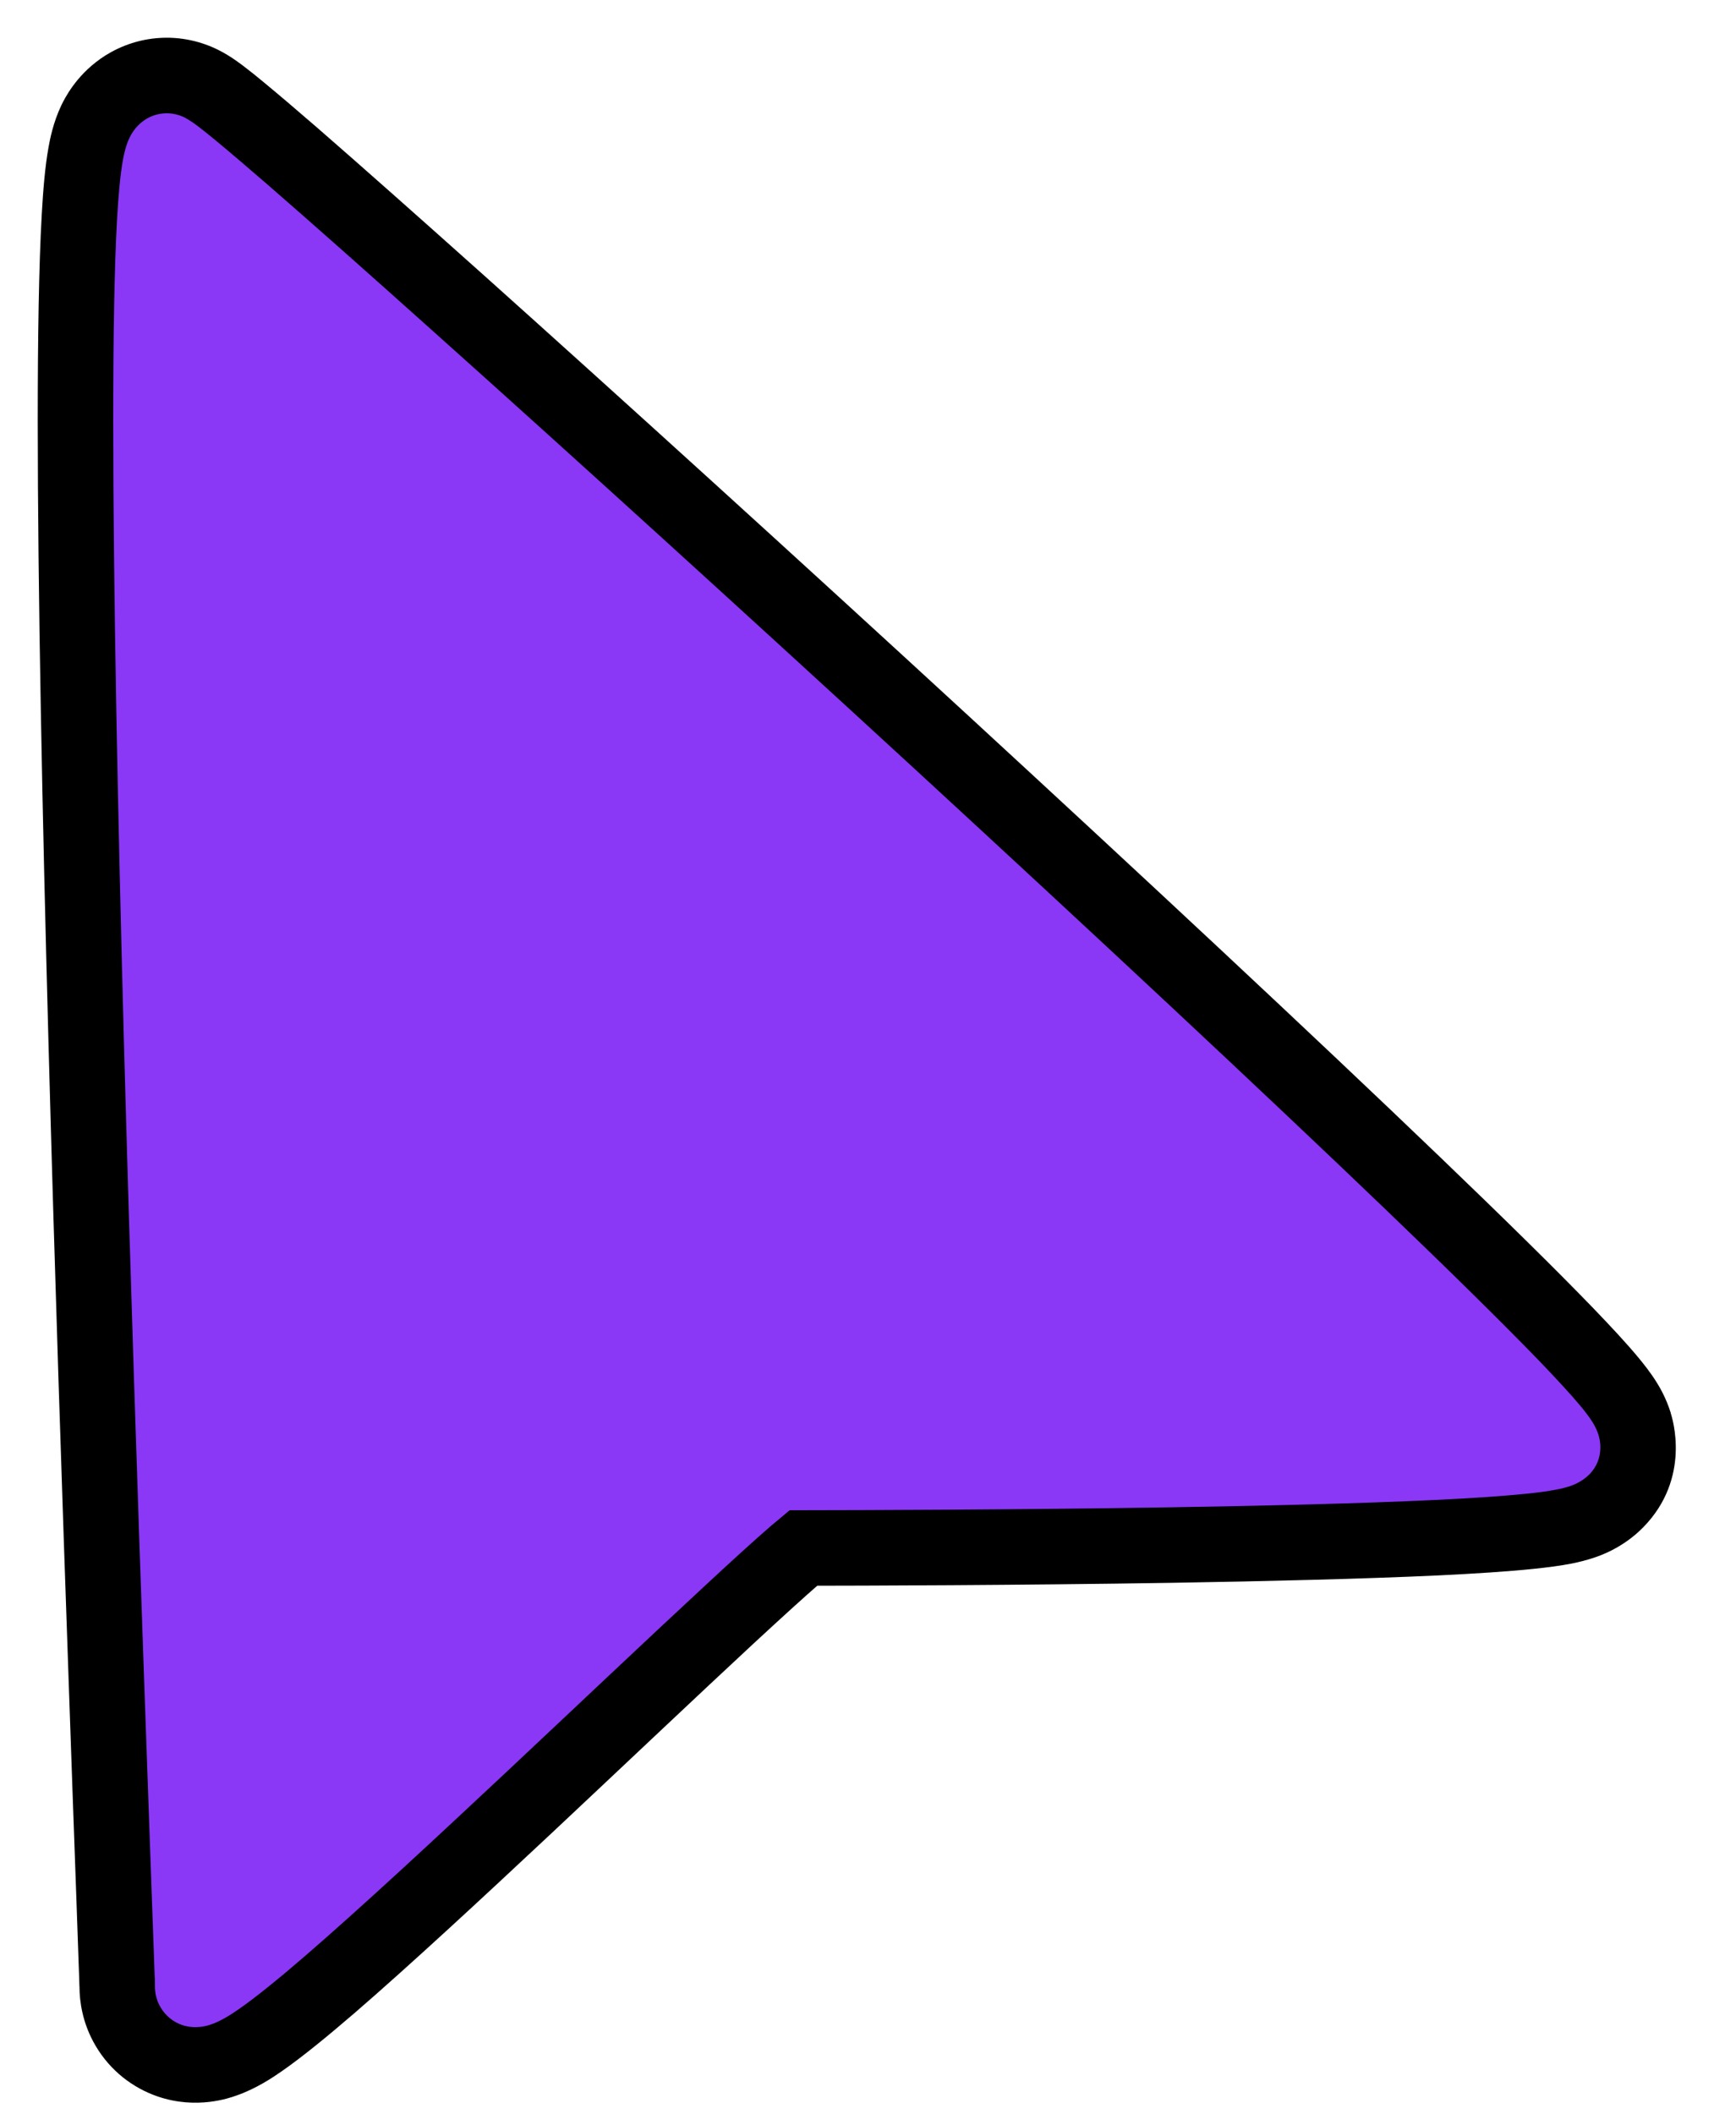 <svg width="23" height="28" viewBox="0 0 23 28" fill="none" xmlns="http://www.w3.org/2000/svg">
<path d="M2.123 1.004C2.337 0.986 2.526 1.037 2.67 1.109C2.789 1.169 2.901 1.256 2.94 1.286C3.008 1.337 3.088 1.402 3.176 1.474C3.353 1.621 3.589 1.822 3.87 2.065C4.433 2.554 5.199 3.232 6.094 4.033C7.885 5.636 10.207 7.746 12.499 9.854C14.79 11.962 17.055 14.073 18.73 15.68C19.565 16.483 20.262 17.167 20.742 17.665C20.98 17.91 21.179 18.126 21.319 18.295C21.385 18.373 21.465 18.473 21.528 18.577C21.556 18.622 21.616 18.724 21.657 18.859C21.672 18.908 21.841 19.44 21.413 19.877C21.228 20.066 21.012 20.137 20.967 20.152C20.881 20.182 20.796 20.201 20.73 20.215C20.596 20.241 20.439 20.261 20.279 20.278C19.954 20.312 19.524 20.34 19.037 20.363C18.059 20.409 16.79 20.44 15.53 20.461C13.477 20.494 11.424 20.499 10.645 20.5C10.617 20.523 10.585 20.548 10.552 20.577C10.331 20.767 10.024 21.047 9.654 21.389C8.913 22.076 7.962 22.978 7.004 23.876C6.054 24.766 5.099 25.651 4.378 26.273C4.024 26.579 3.696 26.847 3.444 27.021C3.339 27.095 3.16 27.213 2.964 27.281C2.9 27.303 2.601 27.41 2.25 27.29C2.033 27.215 1.83 27.063 1.697 26.839C1.577 26.635 1.554 26.438 1.553 26.316C1.553 26.316 1.553 26.313 1.553 26.307C1.553 26.302 1.552 26.294 1.552 26.285C1.551 26.266 1.551 26.241 1.55 26.21C1.548 26.147 1.545 26.062 1.541 25.957C1.534 25.747 1.524 25.457 1.511 25.098C1.485 24.382 1.449 23.392 1.408 22.224C1.326 19.889 1.224 16.838 1.143 13.817C1.061 10.798 1 7.8 1 5.573C1 4.463 1.015 3.526 1.052 2.871C1.07 2.552 1.095 2.26 1.135 2.039C1.152 1.946 1.186 1.775 1.264 1.611C1.297 1.541 1.397 1.344 1.614 1.19C1.738 1.103 1.91 1.022 2.123 1.004Z" fill="#8A38F5"/>
<path d="M2.123 1.004L2.081 0.505L2.081 0.505L2.123 1.004ZM2.67 1.109L2.894 0.662L2.894 0.662L2.67 1.109ZM2.94 1.286L2.637 1.683L2.637 1.683L2.94 1.286ZM3.176 1.474L3.494 1.089L3.494 1.089L3.176 1.474ZM3.87 2.065L4.198 1.687L4.198 1.687L3.87 2.065ZM6.094 4.033L6.427 3.66L6.427 3.66L6.094 4.033ZM12.499 9.854L12.838 9.486L12.838 9.486L12.499 9.854ZM18.73 15.68L19.076 15.32L19.076 15.32L18.73 15.68ZM20.742 17.665L21.102 17.317L21.102 17.317L20.742 17.665ZM21.319 18.295L21.704 17.975L21.704 17.975L21.319 18.295ZM21.528 18.577L21.954 18.315L21.954 18.315L21.528 18.577ZM21.657 18.859L21.179 19.005L21.179 19.005L21.657 18.859ZM21.413 19.877L21.77 20.227L21.77 20.227L21.413 19.877ZM20.967 20.152L20.805 19.679L20.805 19.679L20.967 20.152ZM20.73 20.215L20.829 20.705L20.829 20.705L20.73 20.215ZM20.279 20.278L20.331 20.775L20.331 20.775L20.279 20.278ZM19.037 20.363L19.061 20.863L19.061 20.863L19.037 20.363ZM15.53 20.461L15.538 20.961L15.538 20.961L15.53 20.461ZM10.645 20.5L10.644 20L10.462 20L10.323 20.117L10.645 20.5ZM10.552 20.577L10.225 20.198L10.225 20.198L10.552 20.577ZM9.654 21.389L9.315 21.023L9.315 21.023L9.654 21.389ZM7.004 23.876L7.346 24.241L7.346 24.241L7.004 23.876ZM4.378 26.273L4.705 26.652L4.705 26.652L4.378 26.273ZM3.444 27.021L3.729 27.432L3.729 27.432L3.444 27.021ZM2.964 27.281L2.8 26.808L2.8 26.808L2.964 27.281ZM2.25 27.29L2.088 27.763L2.088 27.763L2.25 27.29ZM1.697 26.839L1.267 27.093L1.267 27.093L1.697 26.839ZM1.553 26.316L2.053 26.311L2.052 26.195L2 26.092L1.553 26.316ZM1.553 26.307L2.053 26.297L2.053 26.297L1.553 26.307ZM1.552 26.285L1.052 26.298L1.052 26.298L1.552 26.285ZM1.55 26.21L2.05 26.194L2.05 26.194L1.55 26.21ZM1.541 25.957L2.041 25.939L2.041 25.939L1.541 25.957ZM1.511 25.098L2.01 25.08L2.01 25.08L1.511 25.098ZM1.408 22.224L0.909 22.242L0.909 22.242L1.408 22.224ZM1.143 13.817L0.643 13.831L0.643 13.831L1.143 13.817ZM1 5.573L0.5 5.573L0.5 5.573L1 5.573ZM1.052 2.871L0.553 2.843L0.553 2.843L1.052 2.871ZM1.135 2.039L0.643 1.95L0.643 1.95L1.135 2.039ZM1.264 1.611L0.812 1.396L0.812 1.396L1.264 1.611ZM1.614 1.19L1.325 0.782L1.325 0.783L1.614 1.19ZM2.123 1.004L2.165 1.502C2.274 1.493 2.371 1.519 2.446 1.556L2.67 1.109L2.894 0.662C2.68 0.555 2.401 0.478 2.081 0.505L2.123 1.004ZM2.67 1.109L2.446 1.556C2.477 1.572 2.514 1.595 2.551 1.62C2.587 1.645 2.616 1.667 2.637 1.683L2.94 1.286L3.244 0.889C3.209 0.862 3.062 0.746 2.894 0.662L2.67 1.109ZM2.94 1.286L2.637 1.683C2.697 1.729 2.772 1.789 2.858 1.86L3.176 1.474L3.494 1.089C3.404 1.014 3.318 0.945 3.244 0.889L2.94 1.286ZM3.176 1.474L2.858 1.86C3.031 2.003 3.263 2.201 3.543 2.443L3.87 2.065L4.198 1.687C3.915 1.442 3.676 1.239 3.494 1.089L3.176 1.474ZM3.87 2.065L3.543 2.443C4.103 2.929 4.866 3.605 5.76 4.406L6.094 4.033L6.427 3.66C5.531 2.859 4.764 2.179 4.198 1.687L3.87 2.065ZM6.094 4.033L5.76 4.406C7.55 6.007 9.87 8.115 12.161 10.222L12.499 9.854L12.838 9.486C10.545 7.376 8.22 5.266 6.427 3.66L6.094 4.033ZM12.499 9.854L12.161 10.222C14.45 12.329 16.713 14.438 18.383 16.041L18.73 15.68L19.076 15.32C17.398 13.709 15.129 11.595 12.838 9.486L12.499 9.854ZM18.73 15.68L18.383 16.041C19.218 16.842 19.909 17.522 20.383 18.012L20.742 17.665L21.102 17.317C20.615 16.813 19.913 16.123 19.076 15.32L18.73 15.68ZM20.742 17.665L20.383 18.012C20.618 18.256 20.807 18.461 20.935 18.614L21.319 18.295L21.704 17.975C21.552 17.792 21.341 17.565 21.102 17.317L20.742 17.665ZM21.319 18.295L20.935 18.614C20.998 18.69 21.058 18.767 21.102 18.838L21.528 18.577L21.954 18.315C21.871 18.18 21.772 18.057 21.704 17.975L21.319 18.295ZM21.528 18.577L21.102 18.838C21.121 18.869 21.156 18.93 21.179 19.005L21.657 18.859L22.136 18.713C22.076 18.519 21.991 18.374 21.954 18.315L21.528 18.577ZM21.657 18.859L21.179 19.005C21.191 19.043 21.27 19.309 21.056 19.527L21.413 19.877L21.77 20.227C22.413 19.571 22.154 18.774 22.135 18.713L21.657 18.859ZM21.413 19.877L21.056 19.526C20.957 19.627 20.837 19.668 20.805 19.679L20.967 20.152L21.129 20.625C21.187 20.605 21.498 20.504 21.77 20.227L21.413 19.877ZM20.967 20.152L20.805 19.679C20.747 19.699 20.685 19.714 20.632 19.724L20.73 20.215L20.829 20.705C20.907 20.689 21.014 20.664 21.129 20.625L20.967 20.152ZM20.73 20.215L20.632 19.724C20.522 19.747 20.383 19.765 20.227 19.781L20.279 20.278L20.331 20.775C20.495 20.758 20.671 20.736 20.829 20.705L20.73 20.215ZM20.279 20.278L20.227 19.781C19.916 19.813 19.497 19.841 19.013 19.864L19.037 20.363L19.061 20.863C19.55 20.839 19.992 20.811 20.331 20.775L20.279 20.278ZM19.037 20.363L19.014 19.864C18.043 19.91 16.78 19.941 15.522 19.961L15.53 20.461L15.538 20.961C16.799 20.94 18.075 20.909 19.061 20.863L19.037 20.363ZM15.53 20.461L15.522 19.961C13.472 19.994 11.422 19.999 10.644 20L10.645 20.5L10.645 21C11.425 20.999 13.481 20.994 15.538 20.961L15.53 20.461ZM10.645 20.5L10.323 20.117C10.317 20.122 10.256 20.172 10.225 20.198L10.552 20.577L10.879 20.955C10.915 20.924 10.917 20.924 10.966 20.882L10.645 20.5ZM10.552 20.577L10.225 20.198C9.997 20.395 9.685 20.679 9.315 21.023L9.654 21.389L9.994 21.756C10.364 21.414 10.665 21.14 10.879 20.955L10.552 20.577ZM9.654 21.389L9.315 21.023C8.572 21.71 7.616 22.617 6.662 23.511L7.004 23.876L7.346 24.241C8.308 23.339 9.254 22.442 9.994 21.756L9.654 21.389ZM7.004 23.876L6.662 23.511C5.711 24.402 4.763 25.28 4.051 25.895L4.378 26.273L4.705 26.652C5.435 26.021 6.397 25.13 7.346 24.241L7.004 23.876ZM4.378 26.273L4.051 25.895C3.699 26.199 3.388 26.452 3.16 26.61L3.444 27.021L3.729 27.432C4.004 27.242 4.348 26.959 4.705 26.652L4.378 26.273ZM3.444 27.021L3.16 26.61C3.057 26.681 2.927 26.765 2.8 26.808L2.964 27.281L3.127 27.753C3.393 27.662 3.62 27.508 3.729 27.432L3.444 27.021ZM2.964 27.281L2.8 26.808C2.756 26.824 2.595 26.879 2.412 26.817L2.25 27.29L2.088 27.763C2.606 27.941 3.045 27.782 3.127 27.753L2.964 27.281ZM2.25 27.29L2.412 26.817C2.301 26.779 2.196 26.7 2.128 26.584L1.697 26.839L1.267 27.093C1.463 27.426 1.764 27.652 2.088 27.763L2.25 27.29ZM1.697 26.839L2.128 26.584C2.066 26.48 2.053 26.377 2.053 26.311L1.553 26.316L1.053 26.321C1.055 26.499 1.088 26.79 1.267 27.093L1.697 26.839ZM1.553 26.316L2 26.092C2.039 26.202 2.053 26.322 2.053 26.326C2.053 26.328 2.053 26.33 2.053 26.331C2.052 26.332 2.052 26.333 2.052 26.333C2.052 26.334 2.052 26.334 2.052 26.334C2.052 26.334 2.052 26.334 2.052 26.334C2.052 26.334 2.052 26.334 2.052 26.334C2.052 26.333 2.052 26.332 2.052 26.332C2.053 26.331 2.053 26.329 2.053 26.328C2.053 26.325 2.053 26.322 2.053 26.319C2.053 26.312 2.053 26.305 2.053 26.297L1.553 26.307L1.053 26.318C1.053 26.315 1.053 26.312 1.053 26.309C1.053 26.307 1.053 26.305 1.053 26.303C1.053 26.302 1.053 26.301 1.053 26.3C1.053 26.3 1.053 26.299 1.053 26.299C1.053 26.299 1.053 26.298 1.053 26.298C1.053 26.298 1.053 26.298 1.053 26.298C1.053 26.298 1.053 26.299 1.053 26.299C1.053 26.299 1.053 26.3 1.053 26.302C1.053 26.302 1.053 26.305 1.053 26.306C1.053 26.31 1.066 26.431 1.106 26.54L1.553 26.316ZM1.553 26.307L2.053 26.297C2.052 26.289 2.052 26.283 2.052 26.279C2.052 26.276 2.052 26.272 2.052 26.271C2.051 26.268 2.052 26.269 2.052 26.272L1.552 26.285L1.052 26.298C1.052 26.31 1.053 26.32 1.053 26.324C1.053 26.327 1.053 26.327 1.053 26.326C1.053 26.326 1.053 26.323 1.053 26.318L1.553 26.307ZM1.552 26.285L2.052 26.272C2.051 26.258 2.051 26.226 2.05 26.194L1.55 26.21L1.05 26.225C1.051 26.255 1.051 26.274 1.052 26.298L1.552 26.285ZM1.55 26.21L2.05 26.194C2.048 26.131 2.044 26.042 2.041 25.939L1.541 25.957L1.041 25.974C1.045 26.082 1.048 26.164 1.05 26.225L1.55 26.21ZM1.541 25.957L2.041 25.939C2.033 25.729 2.023 25.439 2.01 25.08L1.511 25.098L1.011 25.116C1.024 25.474 1.034 25.764 1.041 25.974L1.541 25.957ZM1.511 25.098L2.01 25.08C1.985 24.364 1.949 23.374 1.908 22.207L1.408 22.224L0.909 22.242C0.949 23.41 0.985 24.4 1.011 25.116L1.511 25.098ZM1.408 22.224L1.908 22.207C1.826 19.872 1.724 16.823 1.642 13.804L1.143 13.817L0.643 13.831C0.724 16.854 0.827 19.906 0.909 22.242L1.408 22.224ZM1.143 13.817L1.642 13.804C1.561 10.786 1.5 7.793 1.5 5.573L1 5.573L0.5 5.573C0.5 7.807 0.561 10.811 0.643 13.831L1.143 13.817ZM1 5.573L1.5 5.573C1.5 4.465 1.515 3.54 1.551 2.899L1.052 2.871L0.553 2.843C0.515 3.513 0.5 4.462 0.5 5.573L1 5.573ZM1.052 2.871L1.551 2.899C1.569 2.584 1.593 2.317 1.627 2.127L1.135 2.039L0.643 1.95C0.597 2.203 0.571 2.52 0.553 2.843L1.052 2.871ZM1.135 2.039L1.627 2.127C1.642 2.042 1.667 1.927 1.715 1.826L1.264 1.611L0.812 1.396C0.704 1.623 0.661 1.849 0.643 1.95L1.135 2.039ZM1.264 1.611L1.715 1.827C1.735 1.784 1.79 1.679 1.904 1.598L1.614 1.19L1.325 0.783C1.005 1.01 0.86 1.297 0.812 1.396L1.264 1.611ZM1.614 1.19L1.904 1.598C1.968 1.552 2.057 1.511 2.165 1.502L2.123 1.004L2.081 0.505C1.764 0.532 1.508 0.653 1.325 0.782L1.614 1.19Z" fill="black"/>
</svg>
